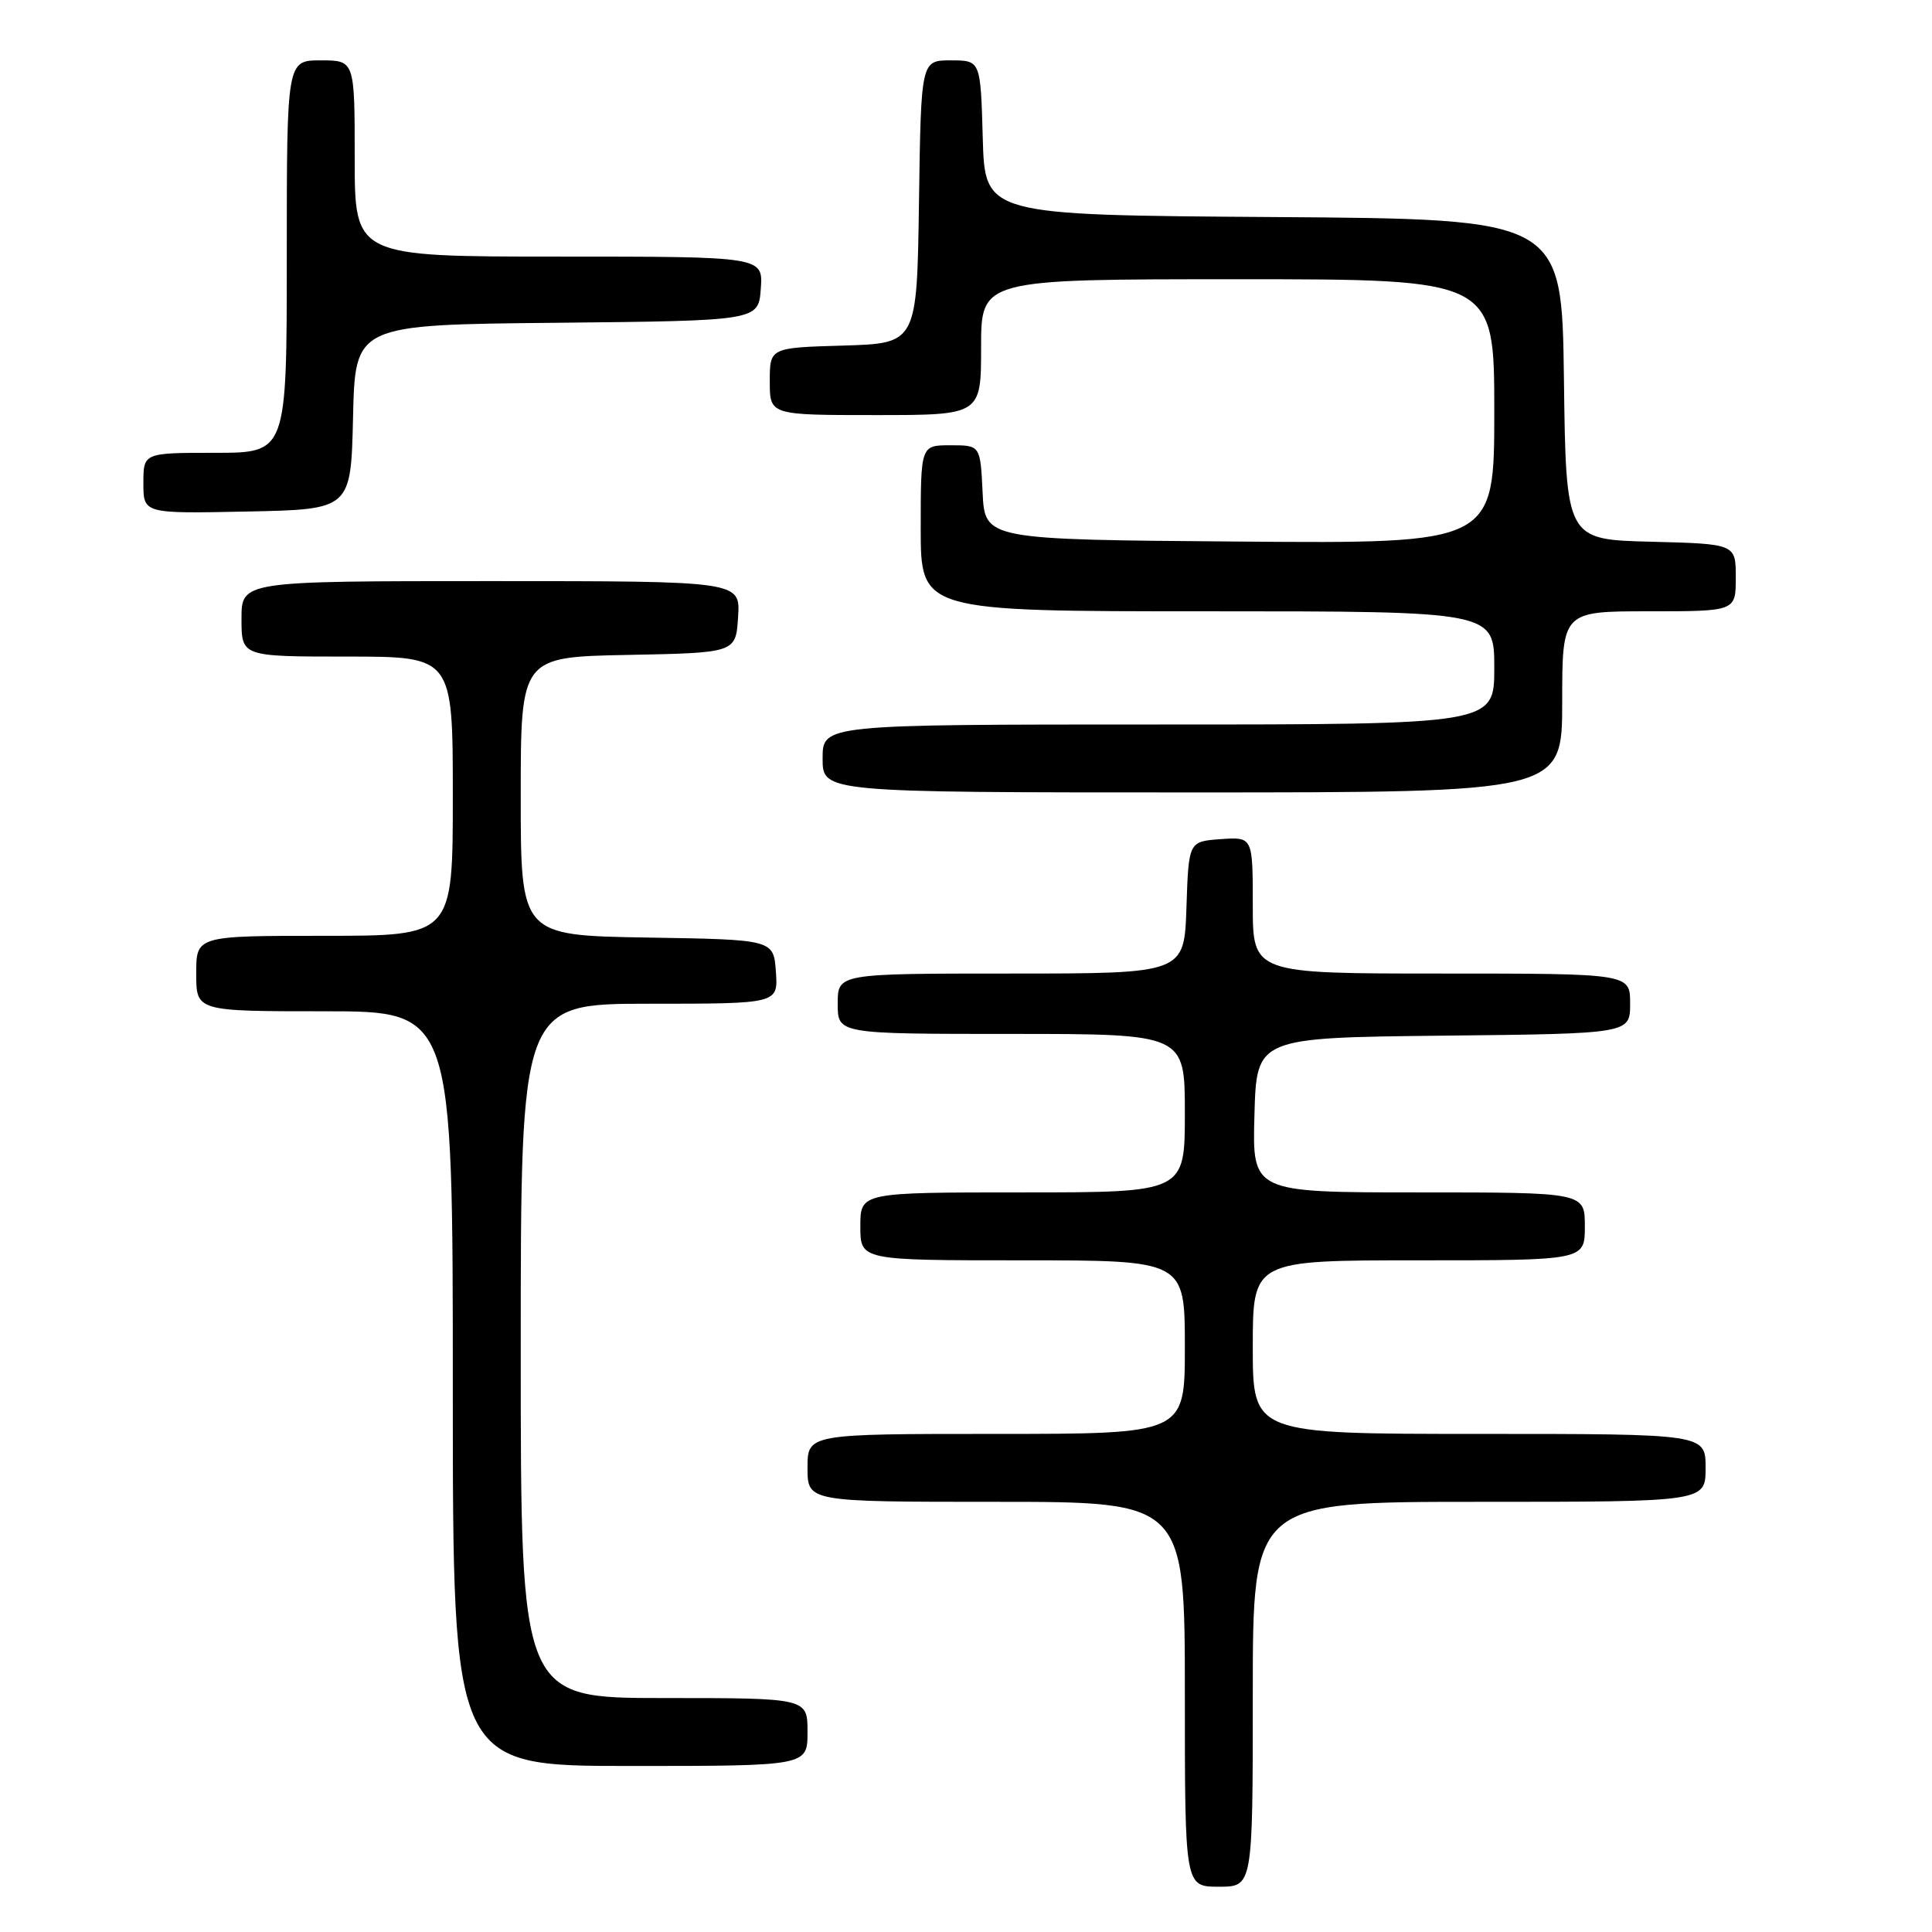 <?xml version="1.0" encoding="UTF-8" standalone="no"?>
<!DOCTYPE svg PUBLIC "-//W3C//DTD SVG 1.1//EN" "http://www.w3.org/Graphics/SVG/1.1/DTD/svg11.dtd" >
<svg xmlns="http://www.w3.org/2000/svg" xmlns:xlink="http://www.w3.org/1999/xlink" version="1.1" viewBox="0 0 256 256">
 <g >
 <path fill="currentColor"
d=" M 166.00 224.50 C 166.00 199.00 166.00 199.00 196.00 199.00 C 226.00 199.00 226.00 199.00 226.00 194.50 C 226.00 190.00 226.00 190.00 196.00 190.00 C 166.00 190.00 166.00 190.00 166.00 178.50 C 166.00 167.00 166.00 167.00 188.00 167.00 C 210.00 167.00 210.00 167.00 210.00 162.50 C 210.00 158.00 210.00 158.00 187.97 158.00 C 165.93 158.00 165.93 158.00 166.22 147.75 C 166.50 137.50 166.50 137.50 191.25 137.23 C 216.00 136.97 216.00 136.97 216.00 132.98 C 216.00 129.00 216.00 129.00 191.00 129.00 C 166.00 129.00 166.00 129.00 166.00 119.94 C 166.00 110.89 166.00 110.89 161.75 111.19 C 157.50 111.50 157.50 111.50 157.21 120.25 C 156.92 129.00 156.92 129.00 133.96 129.00 C 111.00 129.00 111.00 129.00 111.00 133.00 C 111.00 137.00 111.00 137.00 134.00 137.00 C 157.00 137.00 157.00 137.00 157.00 147.50 C 157.00 158.00 157.00 158.00 135.50 158.00 C 114.00 158.00 114.00 158.00 114.00 162.50 C 114.00 167.00 114.00 167.00 135.50 167.00 C 157.00 167.00 157.00 167.00 157.00 178.50 C 157.00 190.00 157.00 190.00 132.00 190.00 C 107.00 190.00 107.00 190.00 107.00 194.50 C 107.00 199.00 107.00 199.00 132.00 199.00 C 157.00 199.00 157.00 199.00 157.00 224.50 C 157.00 250.00 157.00 250.00 161.50 250.00 C 166.00 250.00 166.00 250.00 166.00 224.50 Z  M 107.00 229.50 C 107.00 225.00 107.00 225.00 88.00 225.00 C 69.00 225.00 69.00 225.00 69.00 179.00 C 69.00 133.00 69.00 133.00 86.06 133.00 C 103.11 133.00 103.11 133.00 102.81 128.75 C 102.50 124.50 102.50 124.50 85.75 124.23 C 69.00 123.95 69.00 123.95 69.00 105.50 C 69.00 87.05 69.00 87.05 83.25 86.78 C 97.50 86.50 97.50 86.50 97.80 81.75 C 98.11 77.00 98.11 77.00 65.05 77.00 C 32.00 77.00 32.00 77.00 32.00 82.00 C 32.00 87.00 32.00 87.00 46.00 87.00 C 60.00 87.00 60.00 87.00 60.00 105.50 C 60.00 124.00 60.00 124.00 43.00 124.00 C 26.00 124.00 26.00 124.00 26.00 129.00 C 26.00 134.00 26.00 134.00 43.00 134.00 C 60.00 134.00 60.00 134.00 60.00 184.00 C 60.00 234.00 60.00 234.00 83.50 234.00 C 107.00 234.00 107.00 234.00 107.00 229.50 Z  M 207.00 93.00 C 207.00 81.00 207.00 81.00 218.50 81.00 C 230.00 81.00 230.00 81.00 230.00 76.53 C 230.00 72.07 230.00 72.07 218.75 71.78 C 207.50 71.50 207.50 71.50 207.23 50.26 C 206.96 29.02 206.96 29.02 168.73 28.76 C 130.50 28.50 130.50 28.50 130.22 18.25 C 129.93 8.00 129.93 8.00 125.99 8.00 C 122.04 8.00 122.04 8.00 121.77 26.75 C 121.50 45.50 121.50 45.50 111.75 45.79 C 102.00 46.07 102.00 46.07 102.00 50.54 C 102.00 55.00 102.00 55.00 116.00 55.00 C 130.00 55.00 130.00 55.00 130.00 46.00 C 130.00 37.00 130.00 37.00 164.00 37.00 C 198.00 37.00 198.00 37.00 198.00 54.51 C 198.00 72.03 198.00 72.03 164.25 71.76 C 130.50 71.50 130.50 71.50 130.20 65.25 C 129.90 59.00 129.90 59.00 125.95 59.00 C 122.00 59.00 122.00 59.00 122.00 70.00 C 122.00 81.00 122.00 81.00 160.00 81.00 C 198.00 81.00 198.00 81.00 198.00 88.50 C 198.00 96.00 198.00 96.00 153.50 96.00 C 109.00 96.00 109.00 96.00 109.00 100.50 C 109.00 105.00 109.00 105.00 158.00 105.00 C 207.00 105.00 207.00 105.00 207.00 93.00 Z  M 46.78 55.27 C 47.06 43.03 47.06 43.03 73.78 42.77 C 100.50 42.50 100.50 42.50 100.81 38.25 C 101.11 34.00 101.11 34.00 74.06 34.00 C 47.00 34.00 47.00 34.00 47.00 21.00 C 47.00 8.00 47.00 8.00 42.50 8.00 C 38.00 8.00 38.00 8.00 38.00 34.00 C 38.00 60.00 38.00 60.00 28.50 60.00 C 19.00 60.00 19.00 60.00 19.00 64.03 C 19.00 68.06 19.00 68.06 32.75 67.78 C 46.50 67.50 46.50 67.50 46.78 55.27 Z "/>
</g>
</svg>